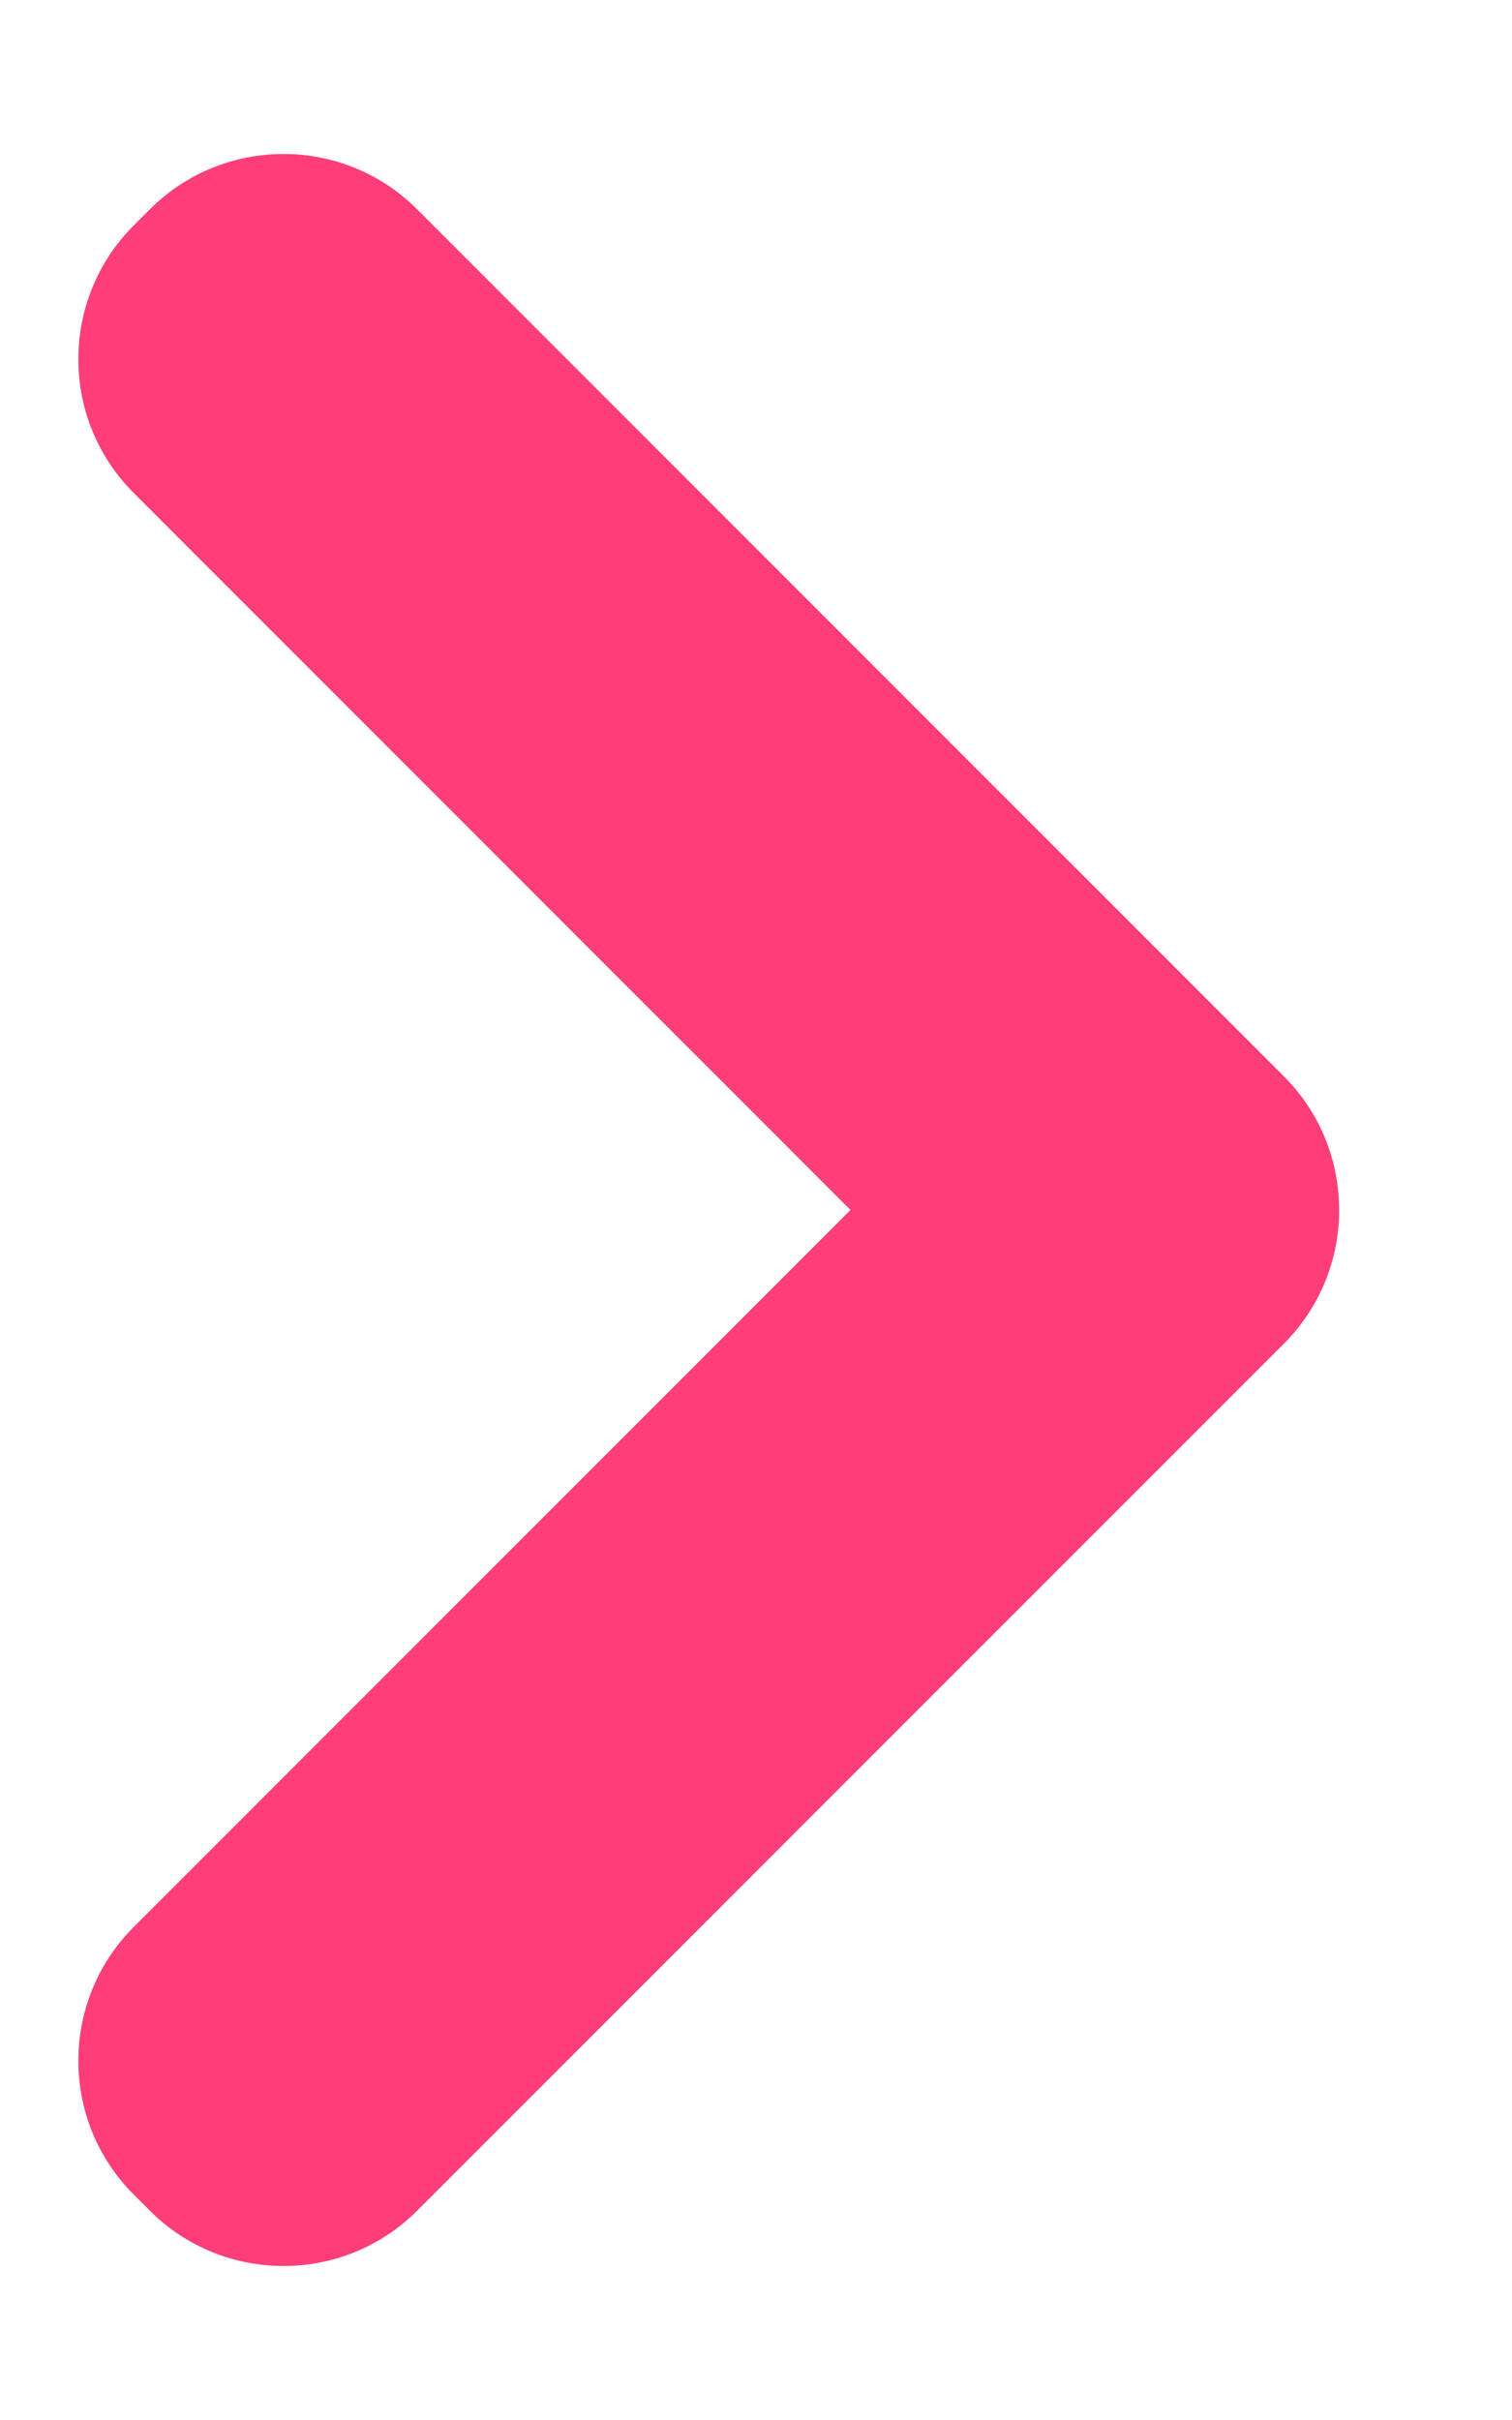 <svg width="7.5" height="12" viewBox="0 0 8 12" fill="none" xmlns="http://www.w3.org/2000/svg">
  <path fill-rule="evenodd" clip-rule="evenodd" d="M4.5 6L0.707 2.207C0.317 1.817 0.317 1.183 0.707 0.793L0.793 0.707C1.183 0.317 1.817 0.317 2.207 0.707L6.793 5.293C7.183 5.683 7.183 6.317 6.793 6.707L2.207 11.293C1.817 11.683 1.183 11.683 0.793 11.293L0.707 11.207C0.317 10.817 0.317 10.183 0.707 9.793L4.5 6Z" fill="#FF3E79"/>
</svg>
